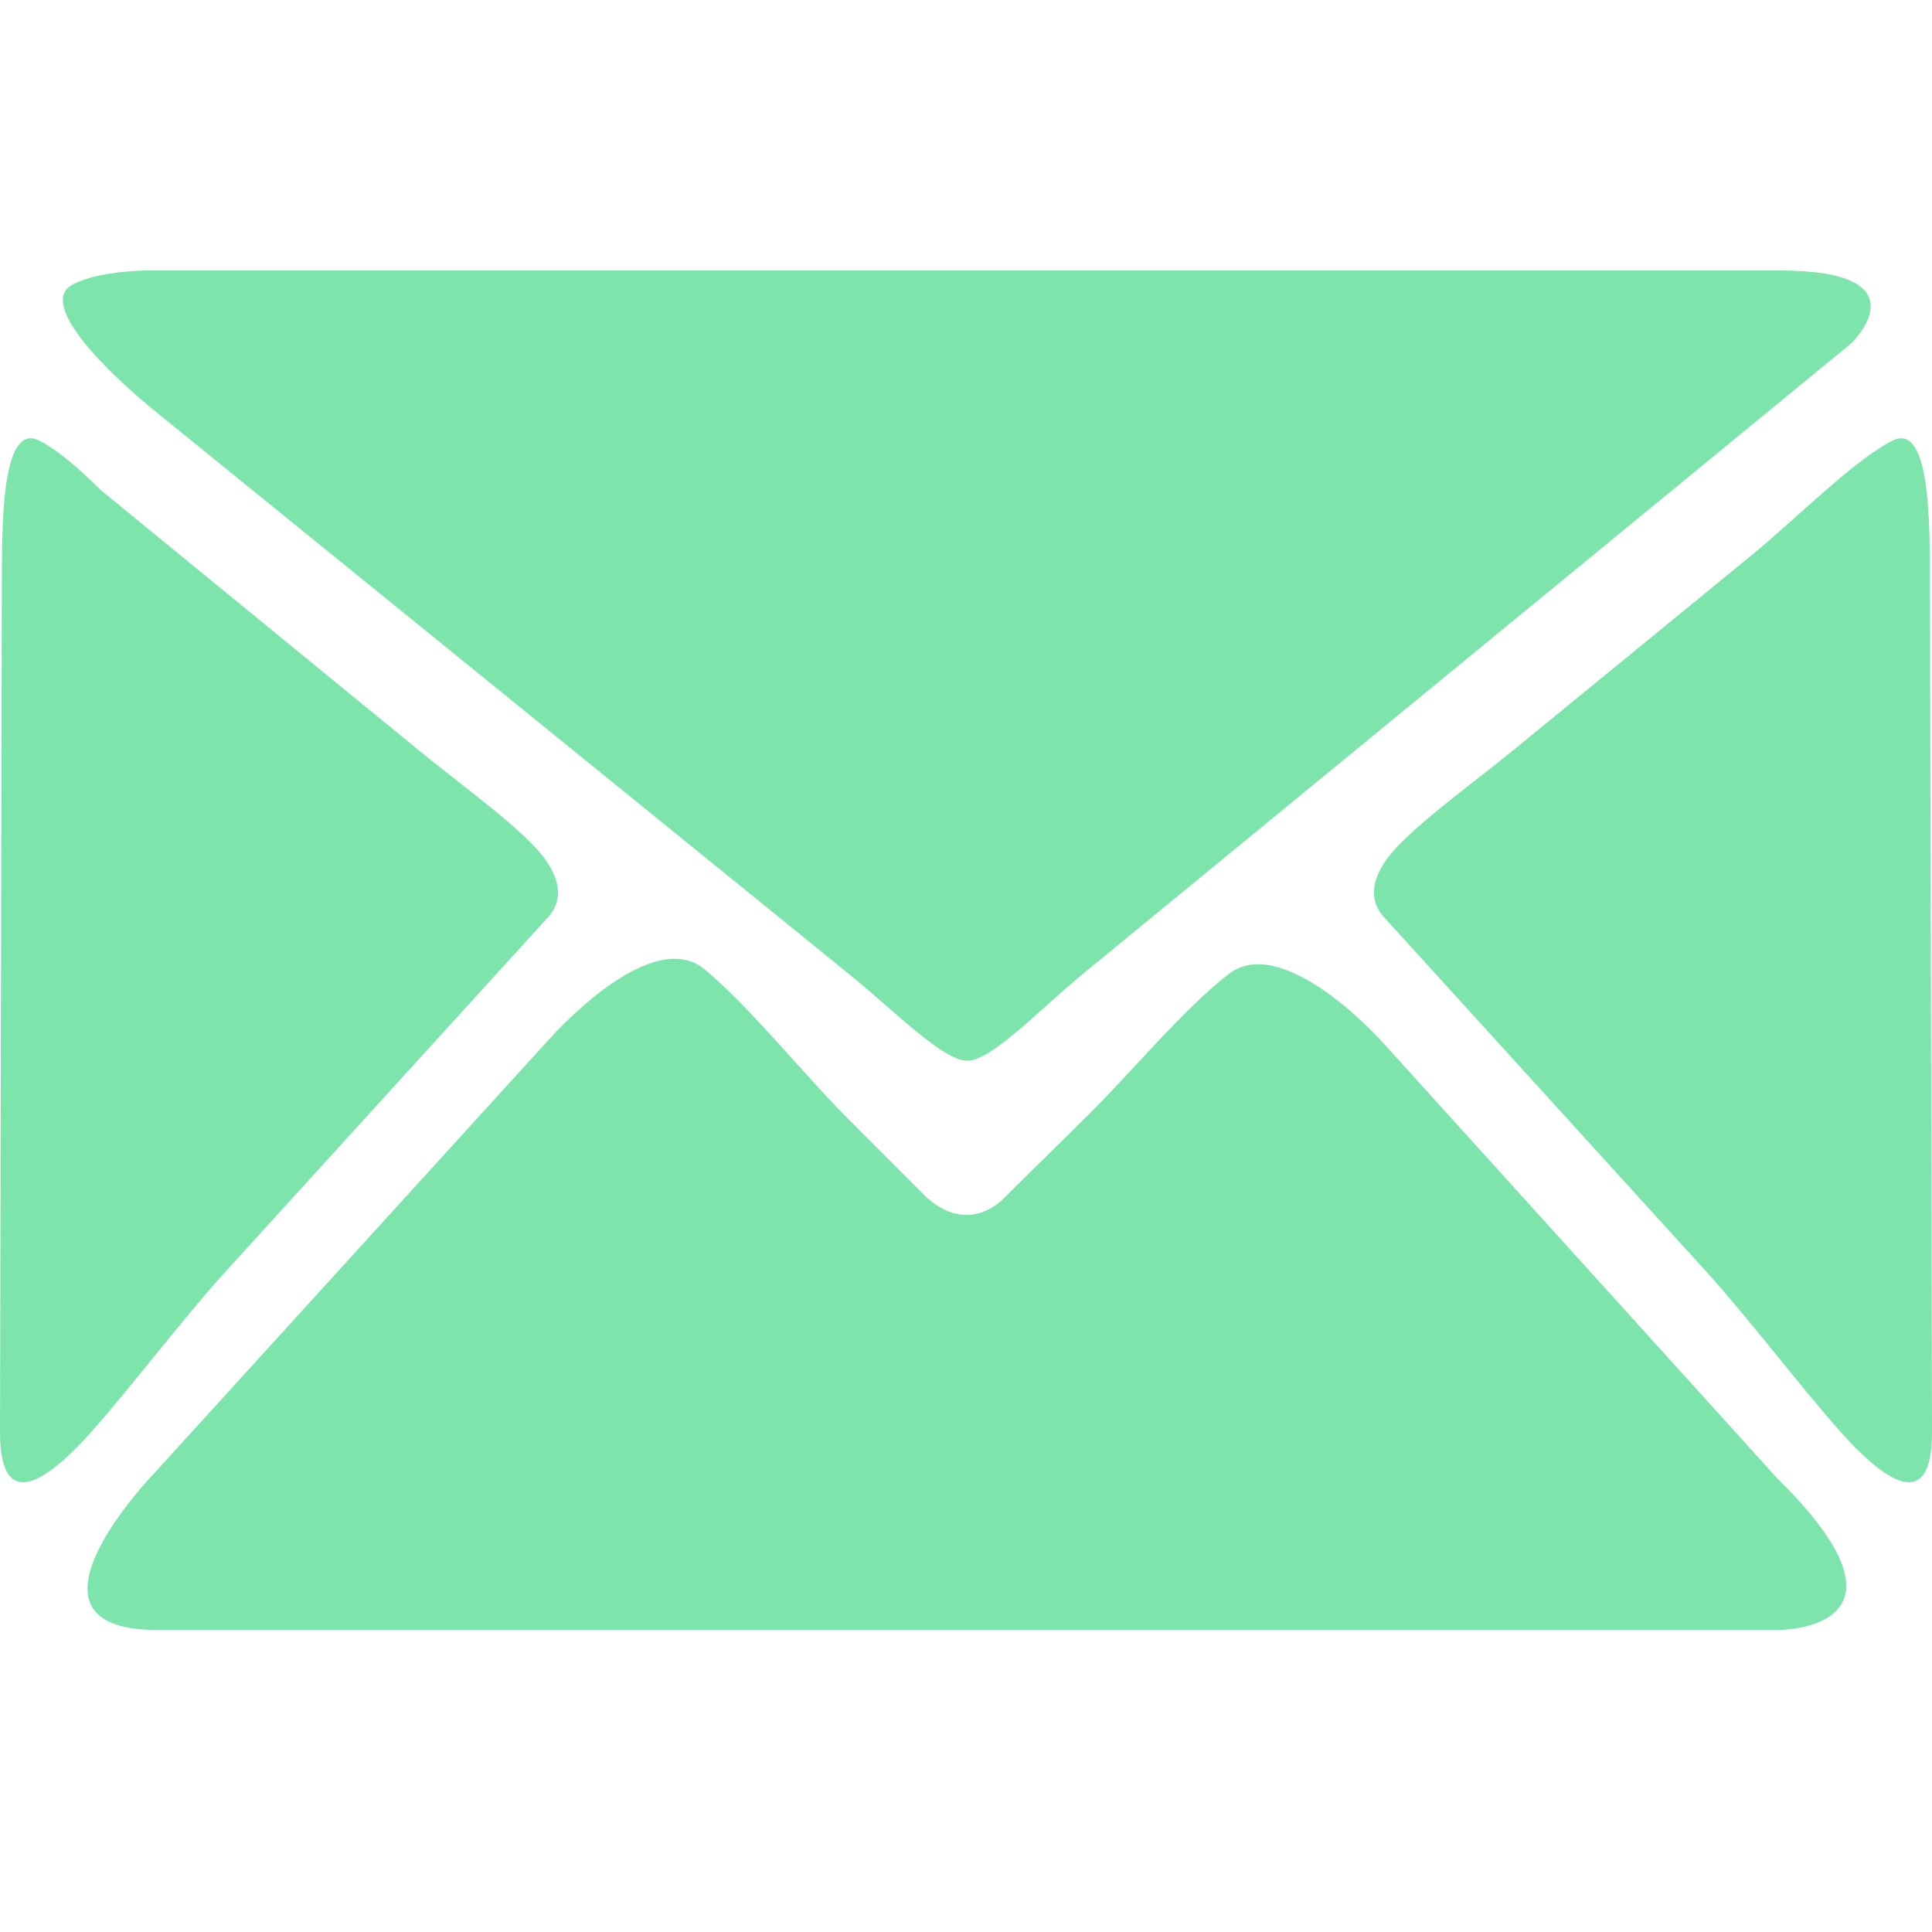 <svg width="50" height="50" viewBox="0 0 50 50" fill="none" xmlns="http://www.w3.org/2000/svg">
<g id="Email">
<g id="Group">
<path id="Vector" d="M4.06 42.183C0.059 42.183 3.995 38.123 3.995 38.123L14.197 26.911C15.19 25.821 17.105 24.165 18.224 25.078C19.343 25.991 20.838 27.841 21.88 28.885L23.989 30.997C25.12 31.998 25.991 30.997 25.991 30.997L28.149 28.87C29.2 27.835 30.703 26.03 31.825 25.19C32.946 24.35 34.853 25.947 35.842 27.04L45.984 38.247C49.988 42.183 46.05 42.183 46.05 42.183H4.06V42.183ZM5.792 32.959C4.8 34.05 3.35 35.947 2.371 37.049C1.264 38.292 0 39.236 0 37.058L0.048 15.185C0.052 13.71 0.011 10.899 1.018 11.403C1.393 11.591 1.905 11.981 2.601 12.678L10.857 19.433C11.998 20.367 13.606 21.509 14.132 22.27C14.464 22.75 14.616 23.308 14.136 23.79L5.792 32.959ZM28.045 25.188C26.906 26.123 25.667 27.45 25.034 27.452C24.401 27.452 23.14 26.156 21.994 25.227L4.03 10.655C2.885 9.727 0.912 7.857 1.893 7.356C2.601 6.994 3.839 7 3.839 7H46.053C49.854 7 47.921 8.877 47.921 8.877L28.045 25.188ZM47.627 37.049C46.645 35.948 45.195 34.05 44.203 32.959L35.865 23.789C35.382 23.306 35.533 22.749 35.865 22.269C36.391 21.508 37.999 20.366 39.141 19.433L45.333 14.368C46.474 13.434 47.974 11.908 48.98 11.403C49.987 10.899 49.943 13.711 49.947 15.185L50 37.058C50.001 39.236 48.734 38.292 47.627 37.049Z" fill="#38D87E" fill-opacity="0.65"/>
</g>
</g>
</svg>
